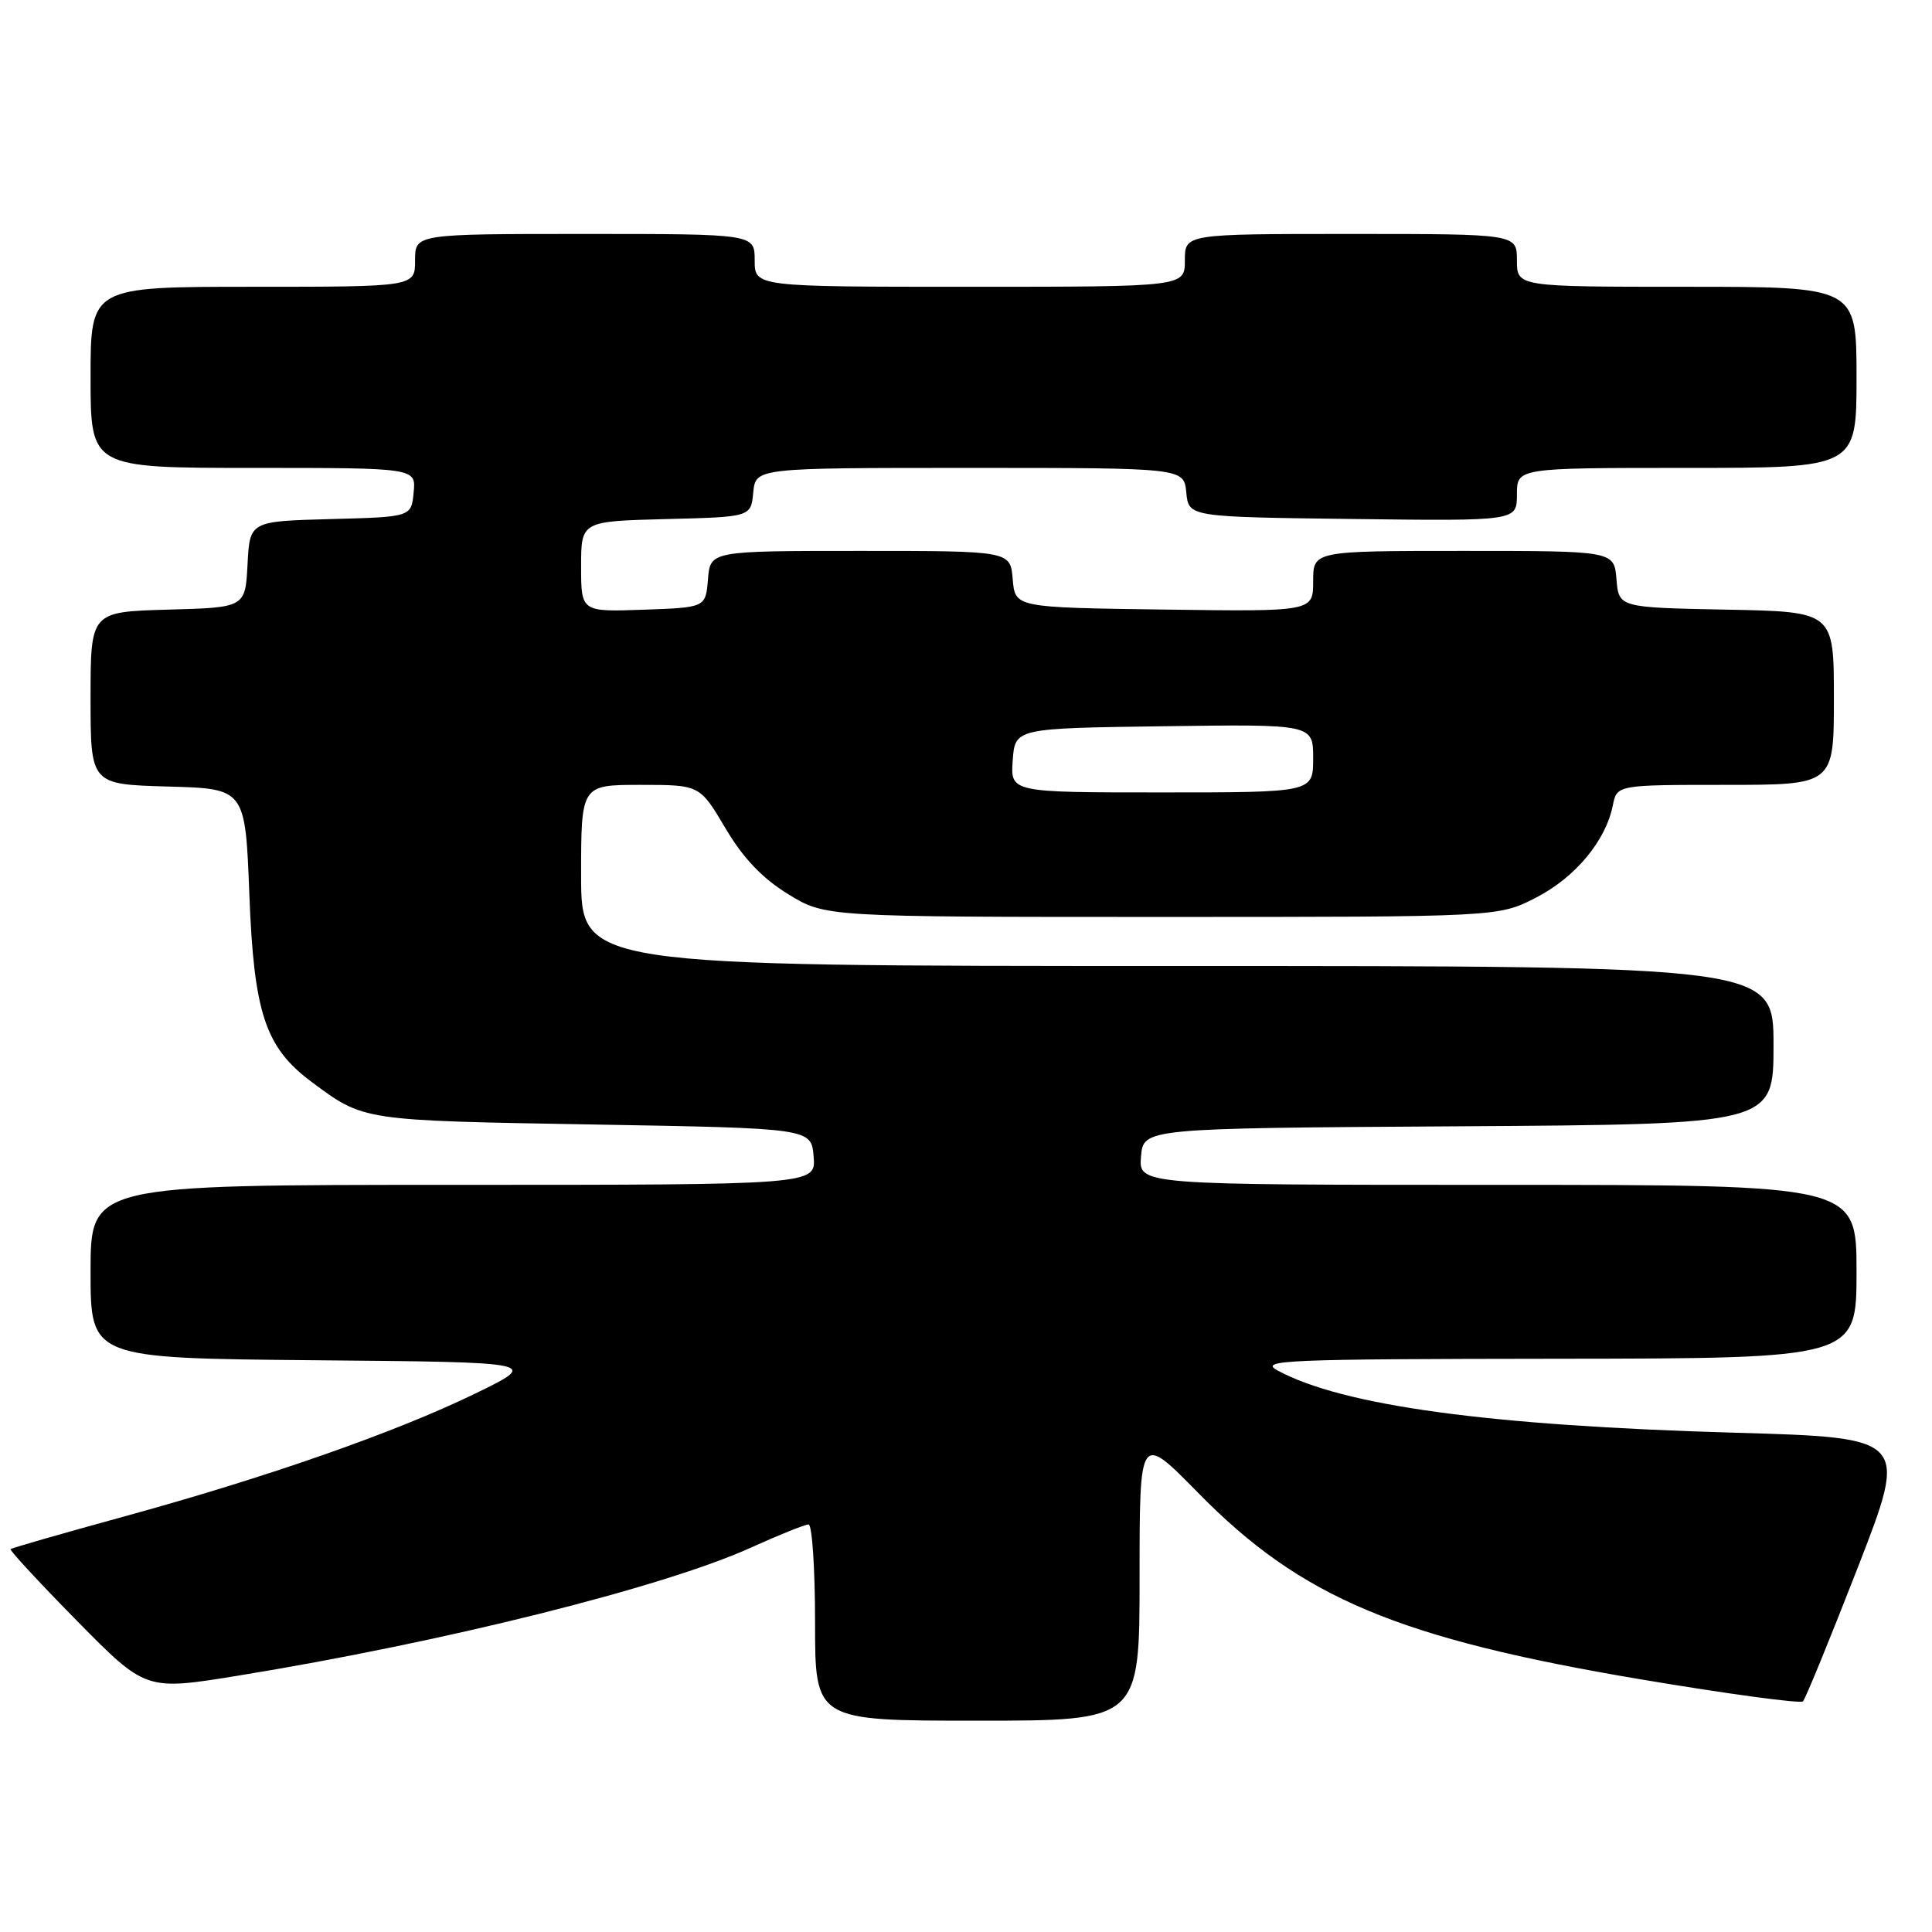 <?xml version="1.0" encoding="UTF-8" standalone="no"?>
<!DOCTYPE svg PUBLIC "-//W3C//DTD SVG 1.1//EN" "http://www.w3.org/Graphics/SVG/1.1/DTD/svg11.dtd" >
<svg xmlns="http://www.w3.org/2000/svg" xmlns:xlink="http://www.w3.org/1999/xlink" version="1.1" viewBox="0 0 256 256">
 <g >
 <path fill="currentColor"
d=" M 151.00 208.95 C 151.00 189.90 151.00 189.90 158.75 197.80 C 172.41 211.73 185.22 217.11 217.63 222.56 C 229.00 224.47 238.57 225.76 238.90 225.44 C 239.23 225.11 242.50 217.12 246.18 207.67 C 252.85 190.50 252.85 190.50 229.80 189.84 C 197.31 188.91 177.91 186.27 169.28 181.59 C 166.76 180.22 170.23 180.08 206.25 180.04 C 246.00 180.00 246.00 180.00 246.00 168.50 C 246.00 157.00 246.00 157.00 198.44 157.00 C 150.88 157.00 150.88 157.00 151.19 153.25 C 151.50 149.50 151.50 149.50 193.25 149.24 C 235.00 148.98 235.00 148.98 235.00 138.49 C 235.00 128.00 235.00 128.00 156.00 128.00 C 77.00 128.00 77.00 128.00 77.00 116.00 C 77.00 104.00 77.00 104.00 84.86 104.00 C 92.72 104.00 92.72 104.00 96.11 109.72 C 98.47 113.71 100.99 116.36 104.42 118.47 C 109.34 121.50 109.34 121.50 153.95 121.50 C 198.55 121.50 198.55 121.50 203.53 118.94 C 208.72 116.27 212.76 111.43 213.70 106.75 C 214.25 104.00 214.25 104.00 228.62 104.00 C 243.00 104.00 243.00 104.00 243.00 92.53 C 243.00 81.05 243.00 81.05 228.75 80.78 C 214.50 80.50 214.50 80.50 214.19 76.75 C 213.88 73.00 213.88 73.00 193.94 73.00 C 174.00 73.00 174.00 73.00 174.00 77.02 C 174.00 81.04 174.00 81.04 154.25 80.77 C 134.50 80.50 134.50 80.50 134.19 76.75 C 133.88 73.00 133.88 73.00 114.00 73.00 C 94.12 73.00 94.12 73.00 93.81 76.75 C 93.50 80.50 93.50 80.50 85.25 80.79 C 77.00 81.08 77.00 81.08 77.00 75.07 C 77.00 69.07 77.00 69.07 88.25 68.78 C 99.50 68.50 99.50 68.50 99.81 65.25 C 100.13 62.00 100.13 62.00 128.50 62.00 C 156.87 62.00 156.87 62.00 157.19 65.25 C 157.50 68.50 157.50 68.50 179.25 68.77 C 201.00 69.04 201.00 69.04 201.00 65.52 C 201.00 62.00 201.00 62.00 223.50 62.00 C 246.00 62.00 246.00 62.00 246.00 50.00 C 246.00 38.00 246.00 38.00 223.50 38.00 C 201.00 38.00 201.00 38.00 201.00 34.50 C 201.00 31.00 201.00 31.00 179.00 31.00 C 157.00 31.00 157.00 31.00 157.00 34.50 C 157.00 38.00 157.00 38.00 128.50 38.00 C 100.00 38.00 100.00 38.00 100.00 34.50 C 100.00 31.00 100.00 31.00 77.50 31.00 C 55.00 31.00 55.00 31.00 55.00 34.50 C 55.00 38.00 55.00 38.00 33.50 38.00 C 12.00 38.00 12.00 38.00 12.00 50.00 C 12.00 62.00 12.00 62.00 33.56 62.00 C 55.13 62.00 55.13 62.00 54.81 65.25 C 54.50 68.50 54.50 68.50 43.80 68.78 C 33.10 69.07 33.10 69.07 32.80 74.78 C 32.50 80.50 32.50 80.50 22.25 80.78 C 12.00 81.07 12.00 81.07 12.00 92.50 C 12.00 103.93 12.00 103.93 22.25 104.22 C 32.50 104.50 32.50 104.50 33.04 118.50 C 33.64 134.21 35.14 138.77 41.24 143.32 C 48.22 148.53 47.87 148.47 78.50 149.00 C 107.50 149.50 107.50 149.50 107.81 153.25 C 108.12 157.00 108.12 157.00 60.06 157.00 C 12.00 157.00 12.00 157.00 12.00 168.49 C 12.00 179.97 12.00 179.97 41.75 180.24 C 71.50 180.50 71.50 180.50 63.00 184.64 C 52.42 189.79 35.40 195.75 16.31 200.98 C 8.26 203.19 1.54 205.12 1.40 205.27 C 1.25 205.42 5.21 209.70 10.21 214.78 C 19.31 224.02 19.31 224.02 31.51 222.04 C 58.75 217.61 87.90 210.33 99.54 205.05 C 103.25 203.37 106.66 202.00 107.14 202.00 C 107.61 202.00 108.00 207.85 108.00 215.00 C 108.00 228.00 108.00 228.00 129.50 228.00 C 151.00 228.00 151.00 228.00 151.00 208.95 Z  M 134.19 100.75 C 134.50 96.50 134.50 96.50 154.25 96.23 C 174.00 95.96 174.00 95.96 174.00 100.48 C 174.00 105.00 174.00 105.00 153.94 105.00 C 133.89 105.00 133.89 105.00 134.19 100.75 Z "/>
</g>
</svg>